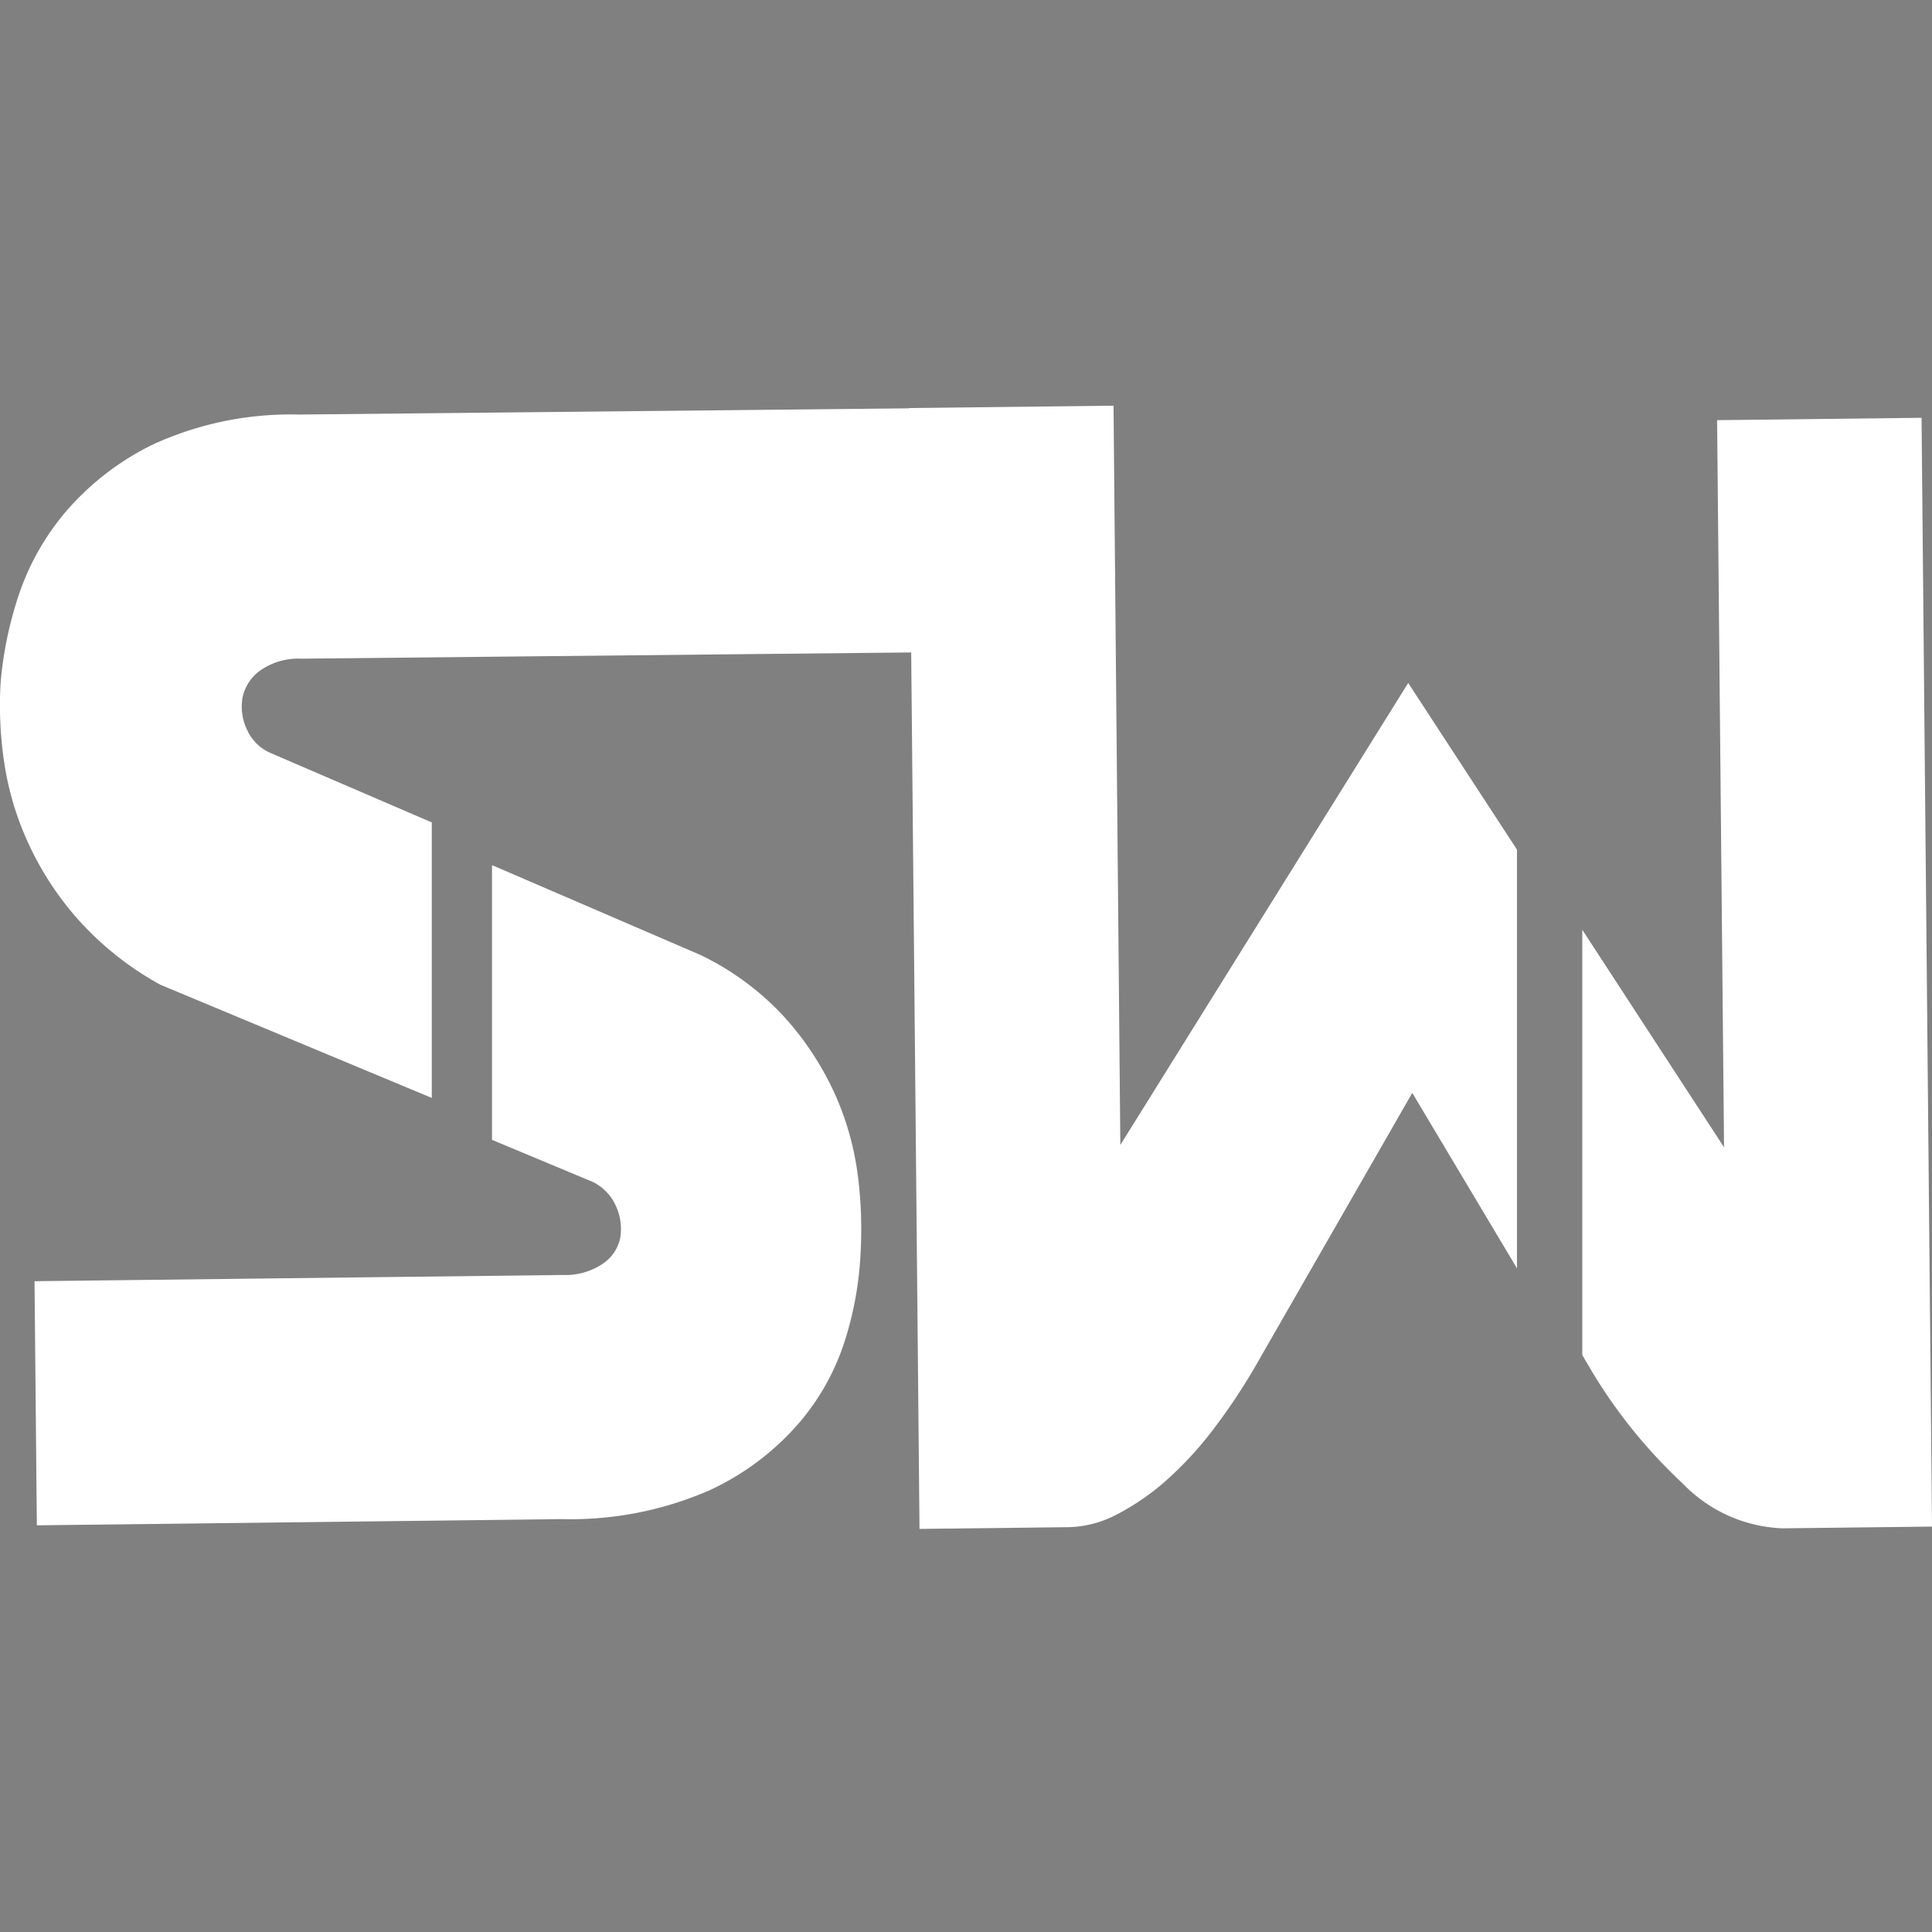 <svg xmlns="http://www.w3.org/2000/svg" xmlns:xlink="http://www.w3.org/1999/xlink" width="200" height="200" viewBox="0 0 200 200">
  <rect x="0" y="0" width="200" height="200" fill="#808080" stroke="none"/>
  <defs>
    <clipPath id="clip-天盈_LOGO_白">
      <rect width="200" height="200"/>
    </clipPath>
  </defs>
  <g id="天盈_LOGO_白" clip-path="url(#clip-天盈_LOGO_白)">
    <rect id="Rectangle_1325" data-name="Rectangle 1325" width="200" height="200" fill="none"/>
    <g id="首頁logo" transform="translate(2.195 19.832)">
      <g id="Group_1982" data-name="Group 1982" transform="translate(-2.195 22.168)">
        <path id="Path_1215" data-name="Path 1215" d="M-824.5,487.5" transform="translate(882.231 -429.374)" fill="none" stroke="#3a3a3a" stroke-miterlimit="10" stroke-width="1"/>
        <g id="Group_1980" data-name="Group 1980" transform="translate(3.573 47.558)">
          <path id="Path_1216" data-name="Path 1216" d="M-787.056,511.056a29.691,29.691,0,0,0-2.422-8.451,30.87,30.87,0,0,0-5.192-7.859,28.663,28.663,0,0,0-8.616-6.377l-21.621-9.321v28.44l10.439,4.358a5.083,5.083,0,0,1,2.438,2.609,5.707,5.707,0,0,1,.393,3.195,4.285,4.285,0,0,1-1.8,2.66,6.953,6.953,0,0,1-4.155,1.166l-54.677.644.242,25.271,54.383-.644a35.925,35.925,0,0,0,15.251-2.982,27.485,27.485,0,0,0,9.366-7.086,24.48,24.48,0,0,0,4.812-8.948,35.124,35.124,0,0,0,1.453-8.413A43.749,43.749,0,0,0-787.056,511.056Z" transform="translate(872.269 -479.048)" fill="#fff"/>
        </g>
        <path id="Path_1217" data-name="Path 1217" d="M-729.645,469.7l-29.8,47.826-.705-76.53-21.161.245v.029l-63.147.644a34.192,34.192,0,0,0-15.032,3.053,28.021,28.021,0,0,0-9.308,7.224,26.248,26.248,0,0,0-4.883,9.018,39.38,39.38,0,0,0-1.675,8.416,39.9,39.9,0,0,0,.37,8.313,30.853,30.853,0,0,0,2.577,8.529,31.849,31.849,0,0,0,5.269,7.936,32.322,32.322,0,0,0,8.326,6.541l28.092,11.714V484.136l-16.623-7.156a4.728,4.728,0,0,1-2.509-2.448,5.551,5.551,0,0,1-.47-3.272,4.6,4.6,0,0,1,1.8-2.821,6.874,6.874,0,0,1,4.3-1.253l63.128-.644.86,90.73,15.46-.18a11.272,11.272,0,0,0,5.05-1.359,24.985,24.985,0,0,0,5.1-3.543,36.466,36.466,0,0,0,4.831-5.259,62.687,62.687,0,0,0,4.222-6.313l16.349-28.481,10.838,18.162V486.951Z" transform="translate(875.422 -441)" fill="#fff"/>
        <g id="Group_1981" data-name="Group 1981" transform="translate(163.798 1.25)">
          <path id="Path_1218" data-name="Path 1218" d="M-695.823,442l-21.164.245.718,75.273L-730.943,495v44.025l1.118,1.9a53.7,53.7,0,0,0,9.318,11.437,15.1,15.1,0,0,0,10.307,4.6l15.46-.18Z" transform="translate(730.943 -442)" fill="#fff"/>
        </g>
      </g>
    </g>
  </g>
</svg>
